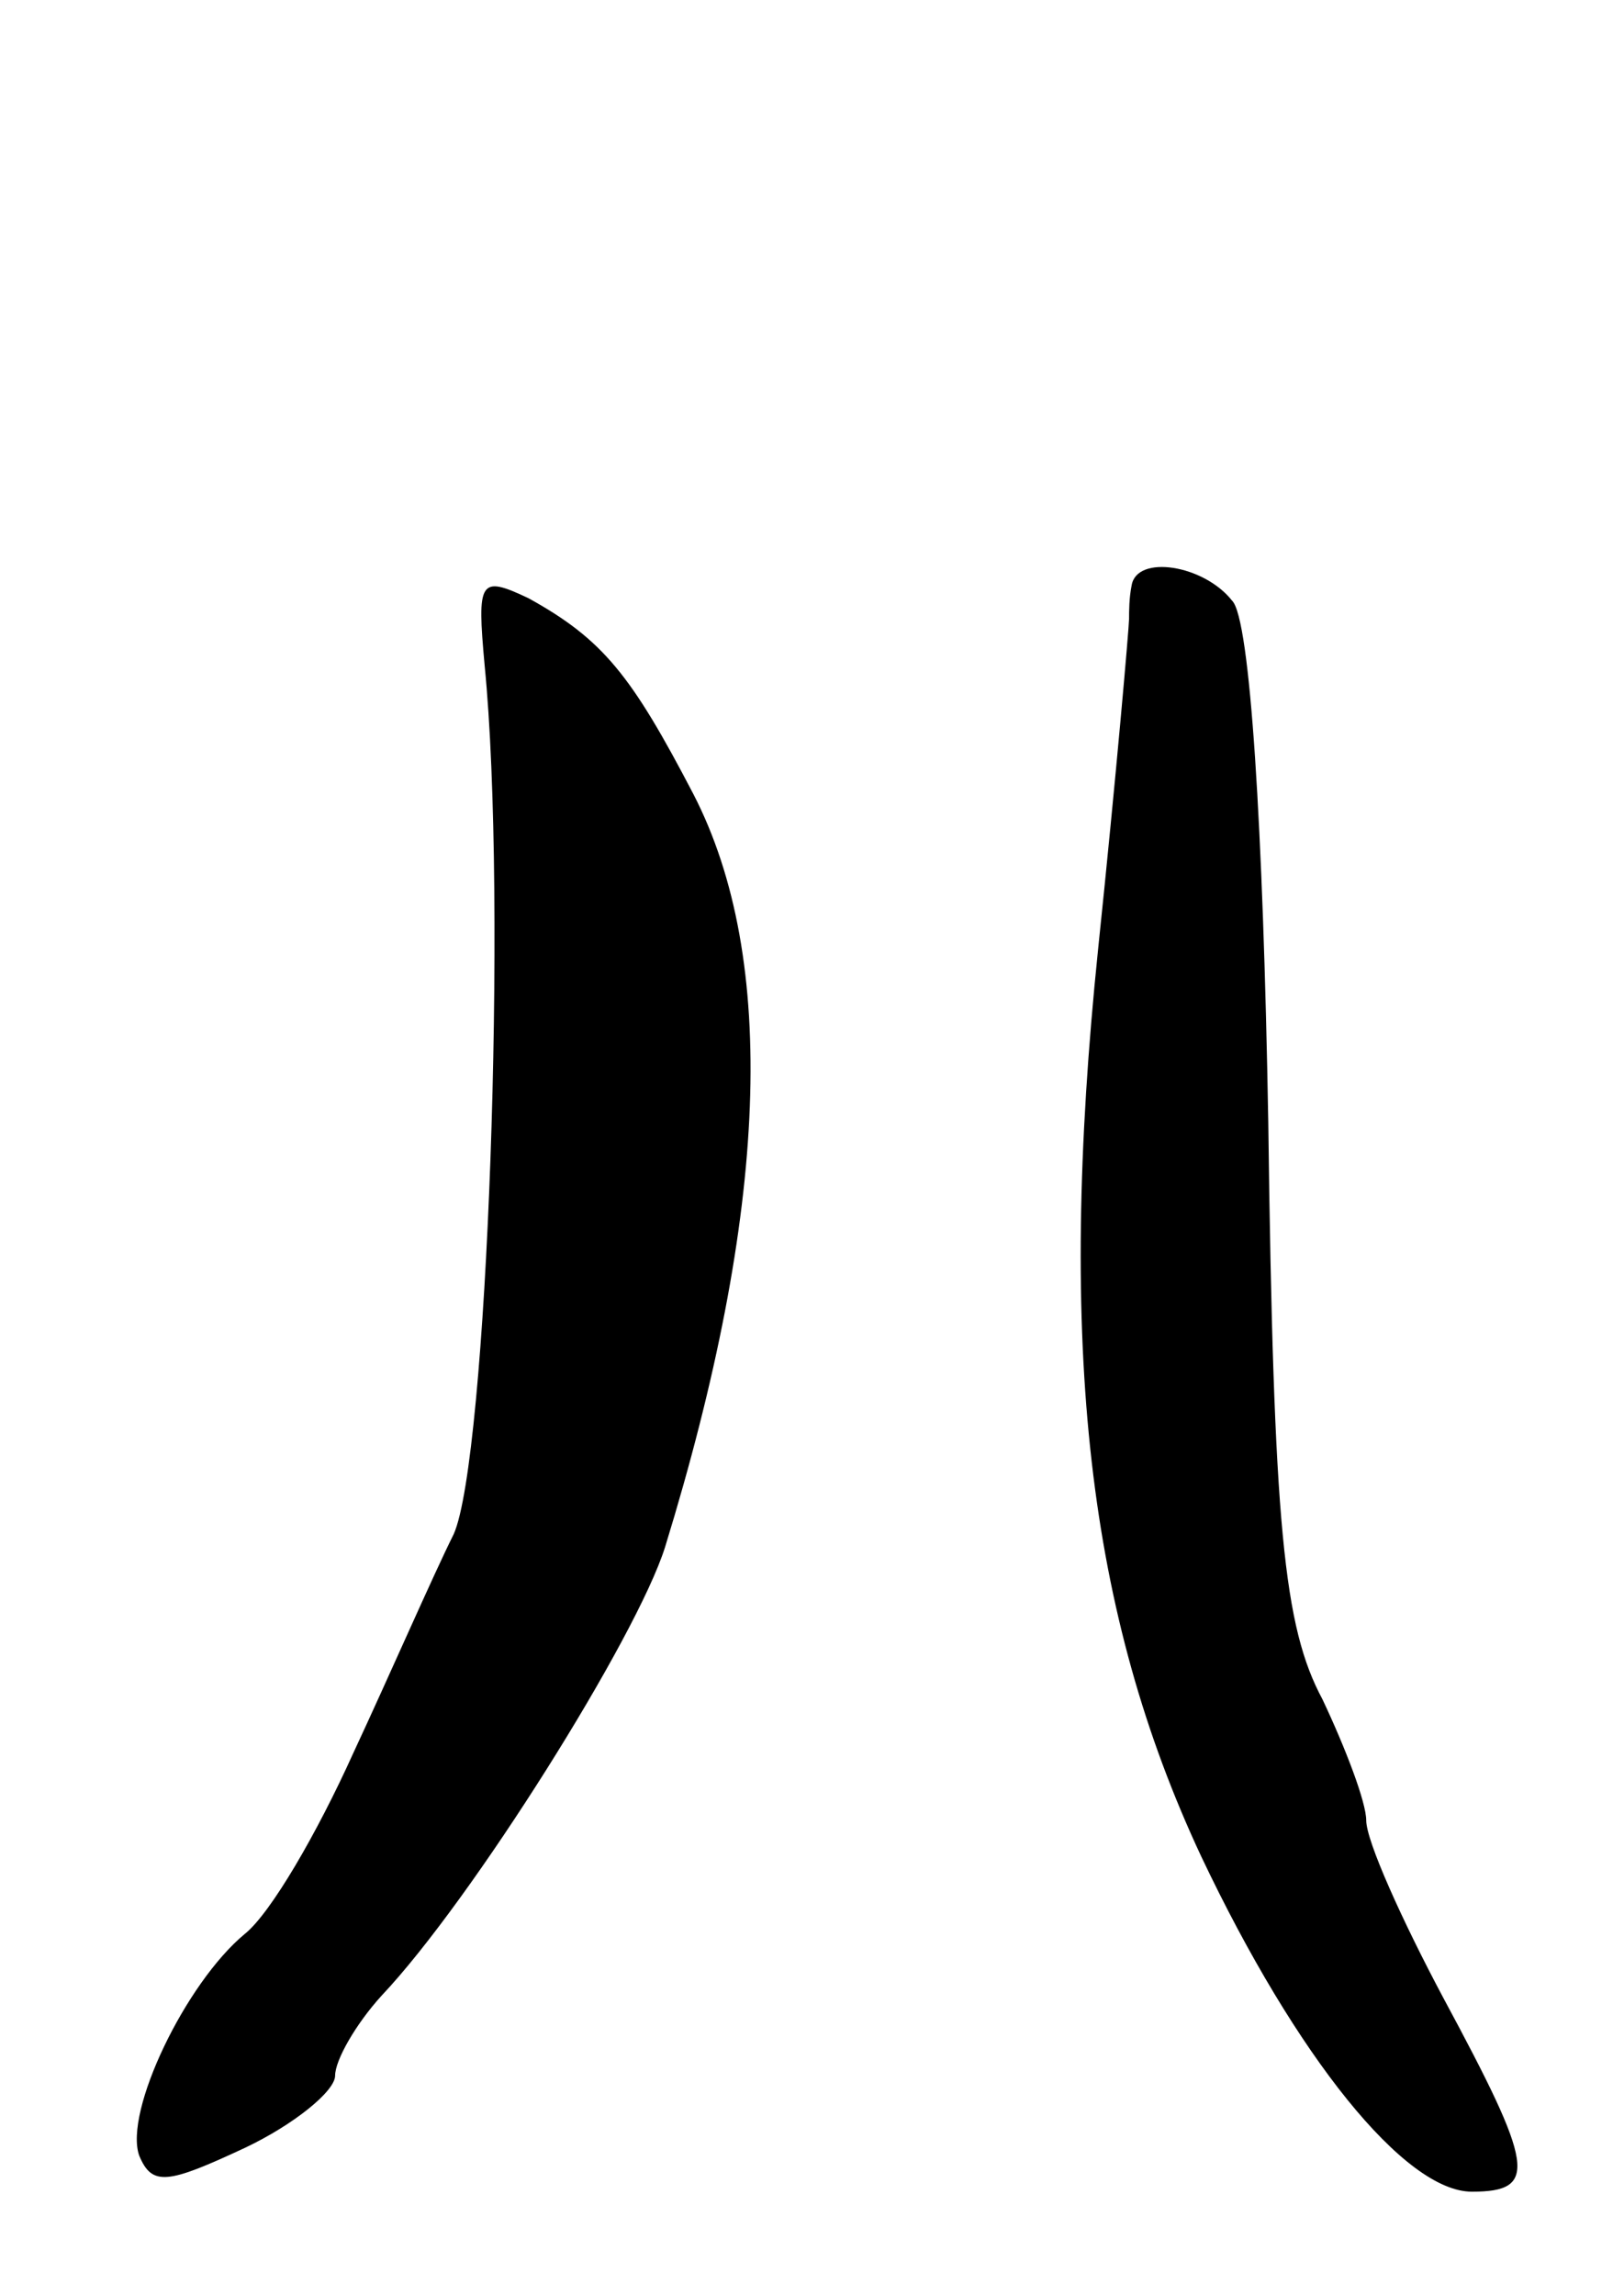 <svg version="1.0" xmlns="http://www.w3.org/2000/svg"
 width="63pt" height="89pt" viewBox="0 0 63 89"
 preserveAspectRatio="xMidYMid meet">
<g transform="translate(0,89) scale(0.1,-0.1)"
fill="#000000" stroke="none">
<path d="M188 632 c9 -91 1 -308 -12 -337 -8 -16 -25 -55 -39 -85 -14 -31 -32
-62 -42 -70 -23 -19 -47 -69 -41 -86 5 -12 11 -11 41 3 19 9 35 22 35 28 0 6
8 20 18 31 35 37 99 139 110 174 40 130 44 228 11 292 -24 46 -35 60 -64 76
-19 9 -20 7 -17 -26z"/>
<path d="M439 663 c-1 -5 -1 -10 -1 -13 0 -3 -5 -61 -12 -128 -16 -155 -4
-258 40 -352 37 -78 79 -130 105 -130 26 0 24 10 -11 75 -16 30 -30 61 -30 69
0 7 -8 28 -17 47 -15 28 -19 67 -21 224 -2 114 -7 195 -14 202 -11 14 -37 18
-39 6z"/>
</g>
</svg>
